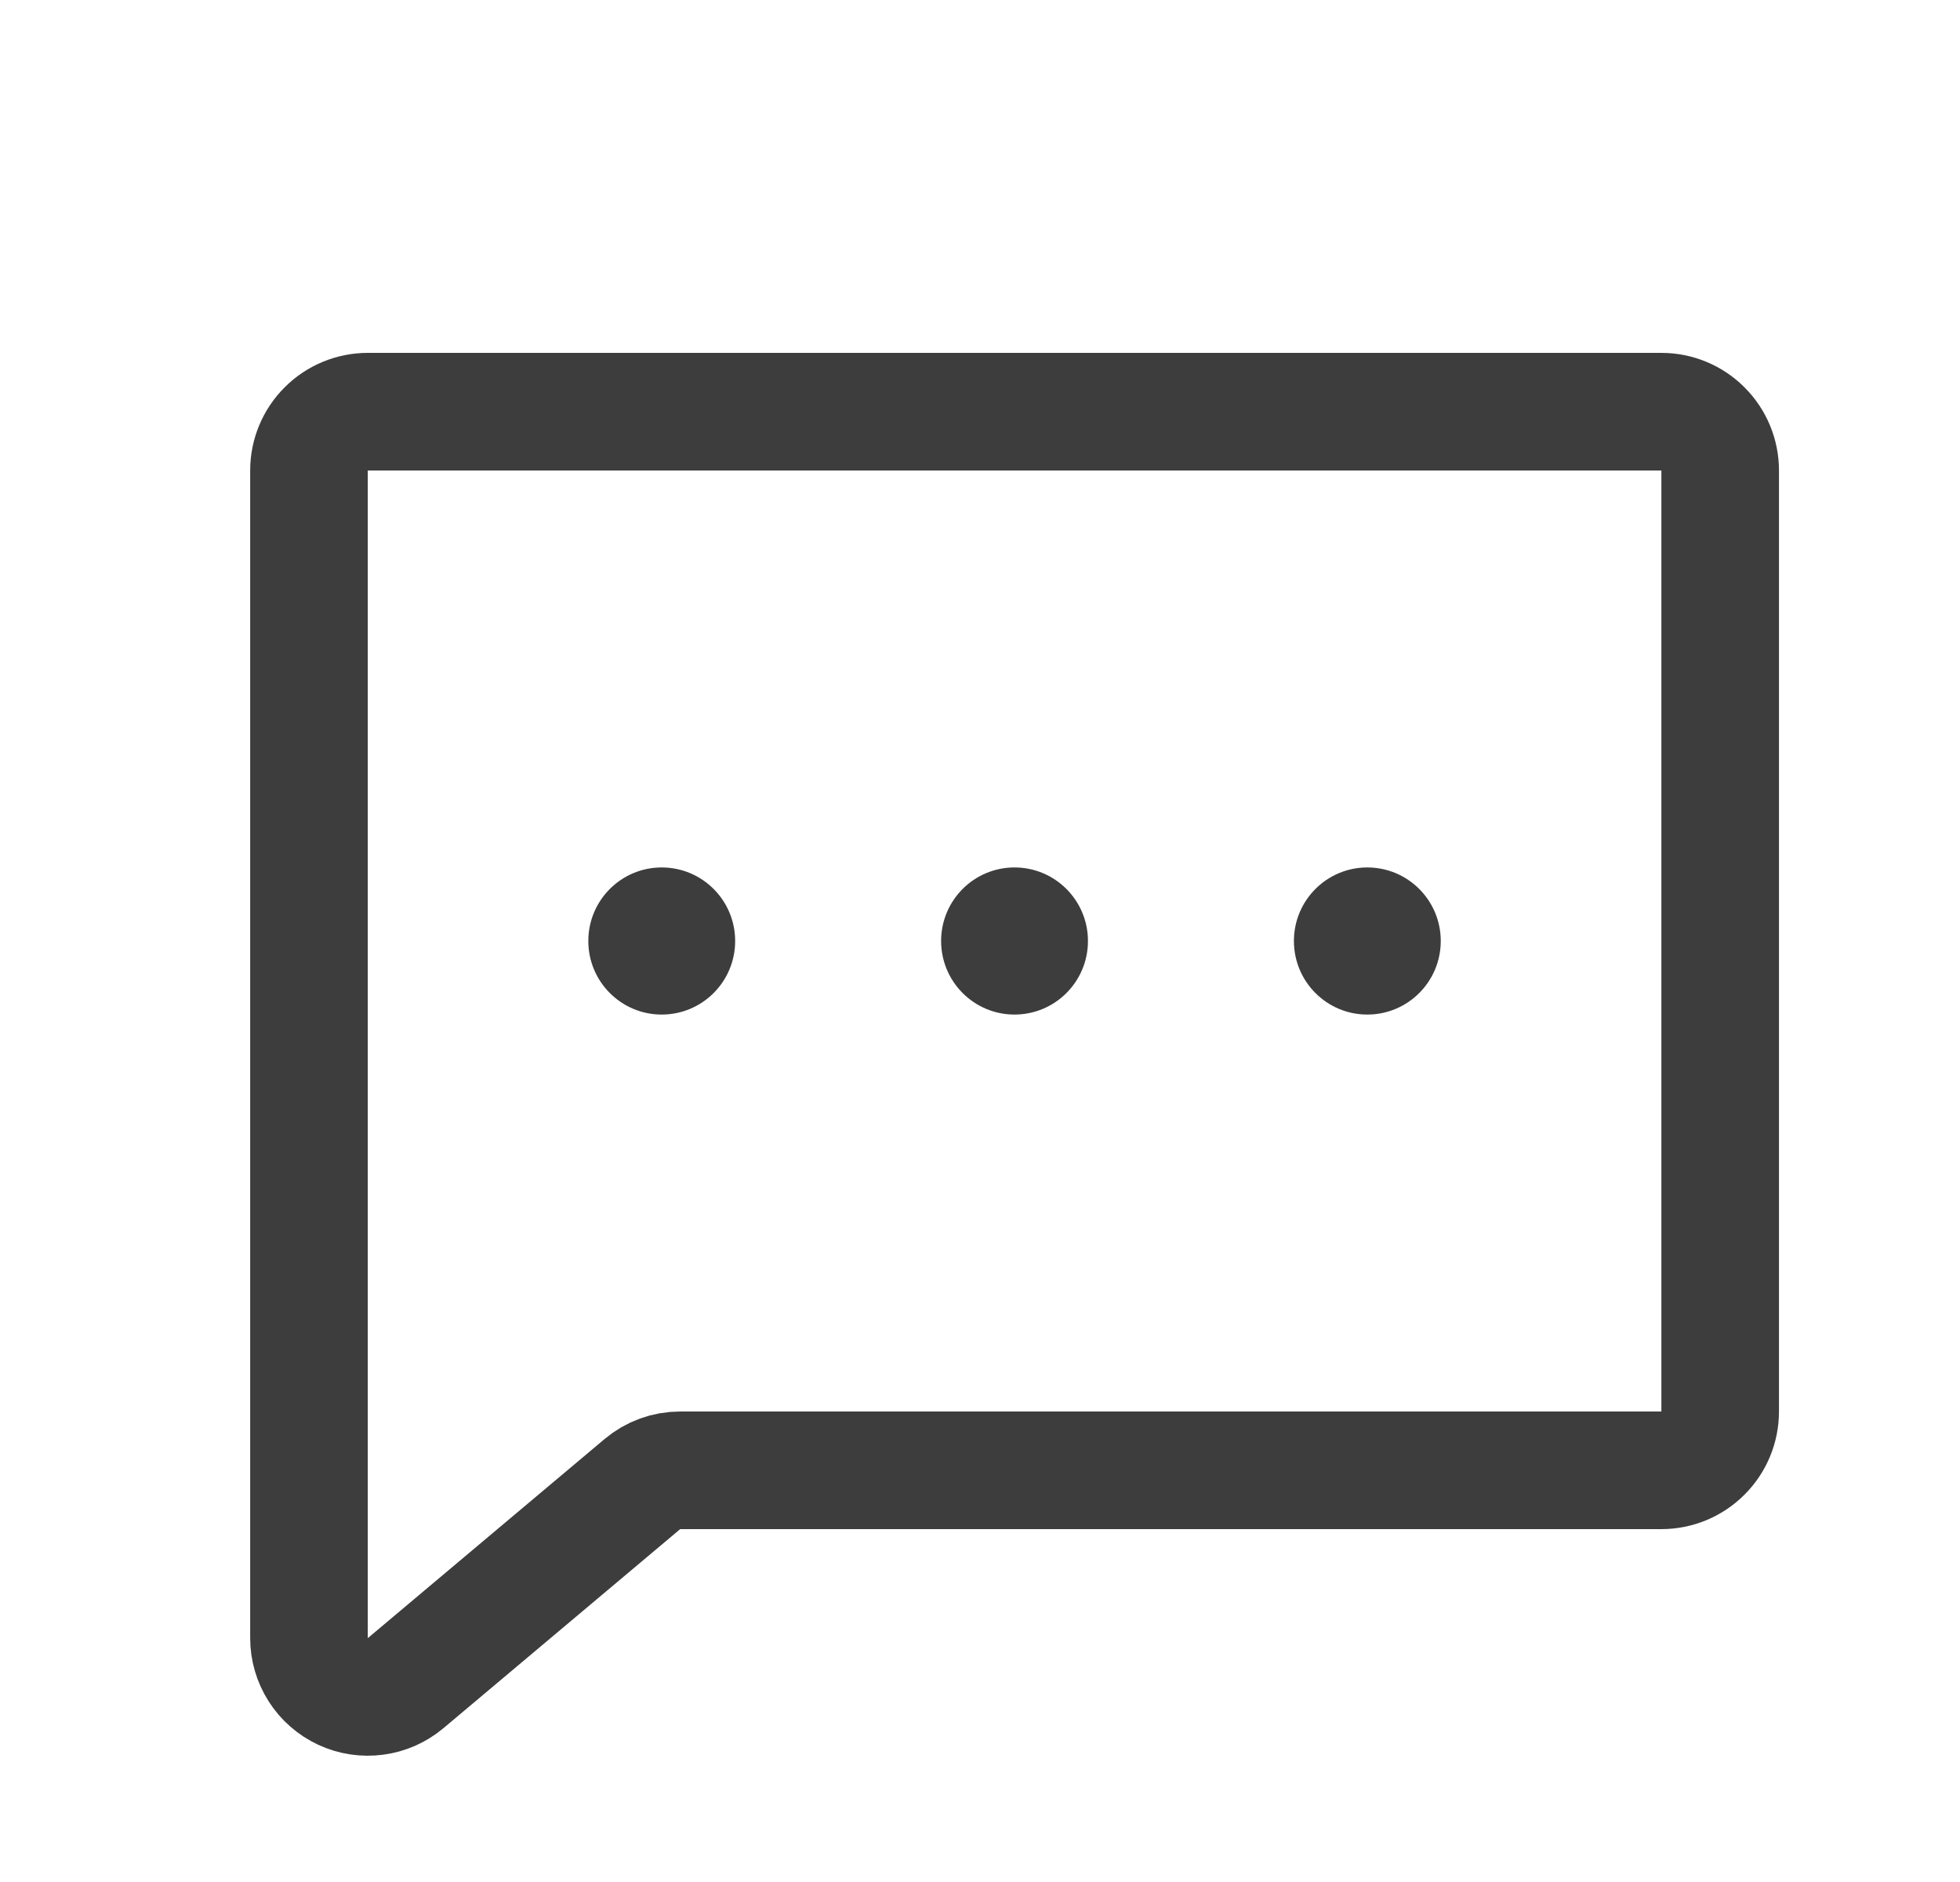 <svg width="25" height="24" viewBox="0 0 25 24" fill="none" xmlns="http://www.w3.org/2000/svg">
<path d="M8.193 18.926L5.174 21.464C5.064 21.556 4.931 21.615 4.79 21.633C4.648 21.652 4.504 21.63 4.375 21.57C4.245 21.509 4.135 21.413 4.059 21.293C3.982 21.172 3.941 21.033 3.941 20.89V6C3.941 5.801 4.02 5.61 4.161 5.47C4.301 5.329 4.492 5.25 4.691 5.25H21.191C21.39 5.25 21.581 5.329 21.721 5.47C21.862 5.61 21.941 5.801 21.941 6V18C21.941 18.199 21.862 18.39 21.721 18.53C21.581 18.671 21.39 18.75 21.191 18.75H8.675C8.499 18.75 8.328 18.812 8.193 18.926Z" stroke="#3D3D3D" stroke-width="1.5" stroke-linecap="round" stroke-linejoin="round"/>
<path d="M12.94 12.938C13.458 12.938 13.877 12.518 13.877 12C13.877 11.482 13.458 11.062 12.94 11.062C12.423 11.062 12.004 11.482 12.004 12C12.004 12.518 12.423 12.938 12.94 12.938Z" fill="#3D3D3D"/>
<path d="M17.44 12.938C17.958 12.938 18.377 12.518 18.377 12C18.377 11.482 17.958 11.062 17.44 11.062C16.923 11.062 16.504 11.482 16.504 12C16.504 12.518 16.923 12.938 17.44 12.938Z" fill="#3D3D3D"/>
<path d="M8.44 12.938C8.958 12.938 9.377 12.518 9.377 12C9.377 11.482 8.958 11.062 8.44 11.062C7.923 11.062 7.504 11.482 7.504 12C7.504 12.518 7.923 12.938 8.44 12.938Z" fill="#3D3D3D"/>
</svg>
